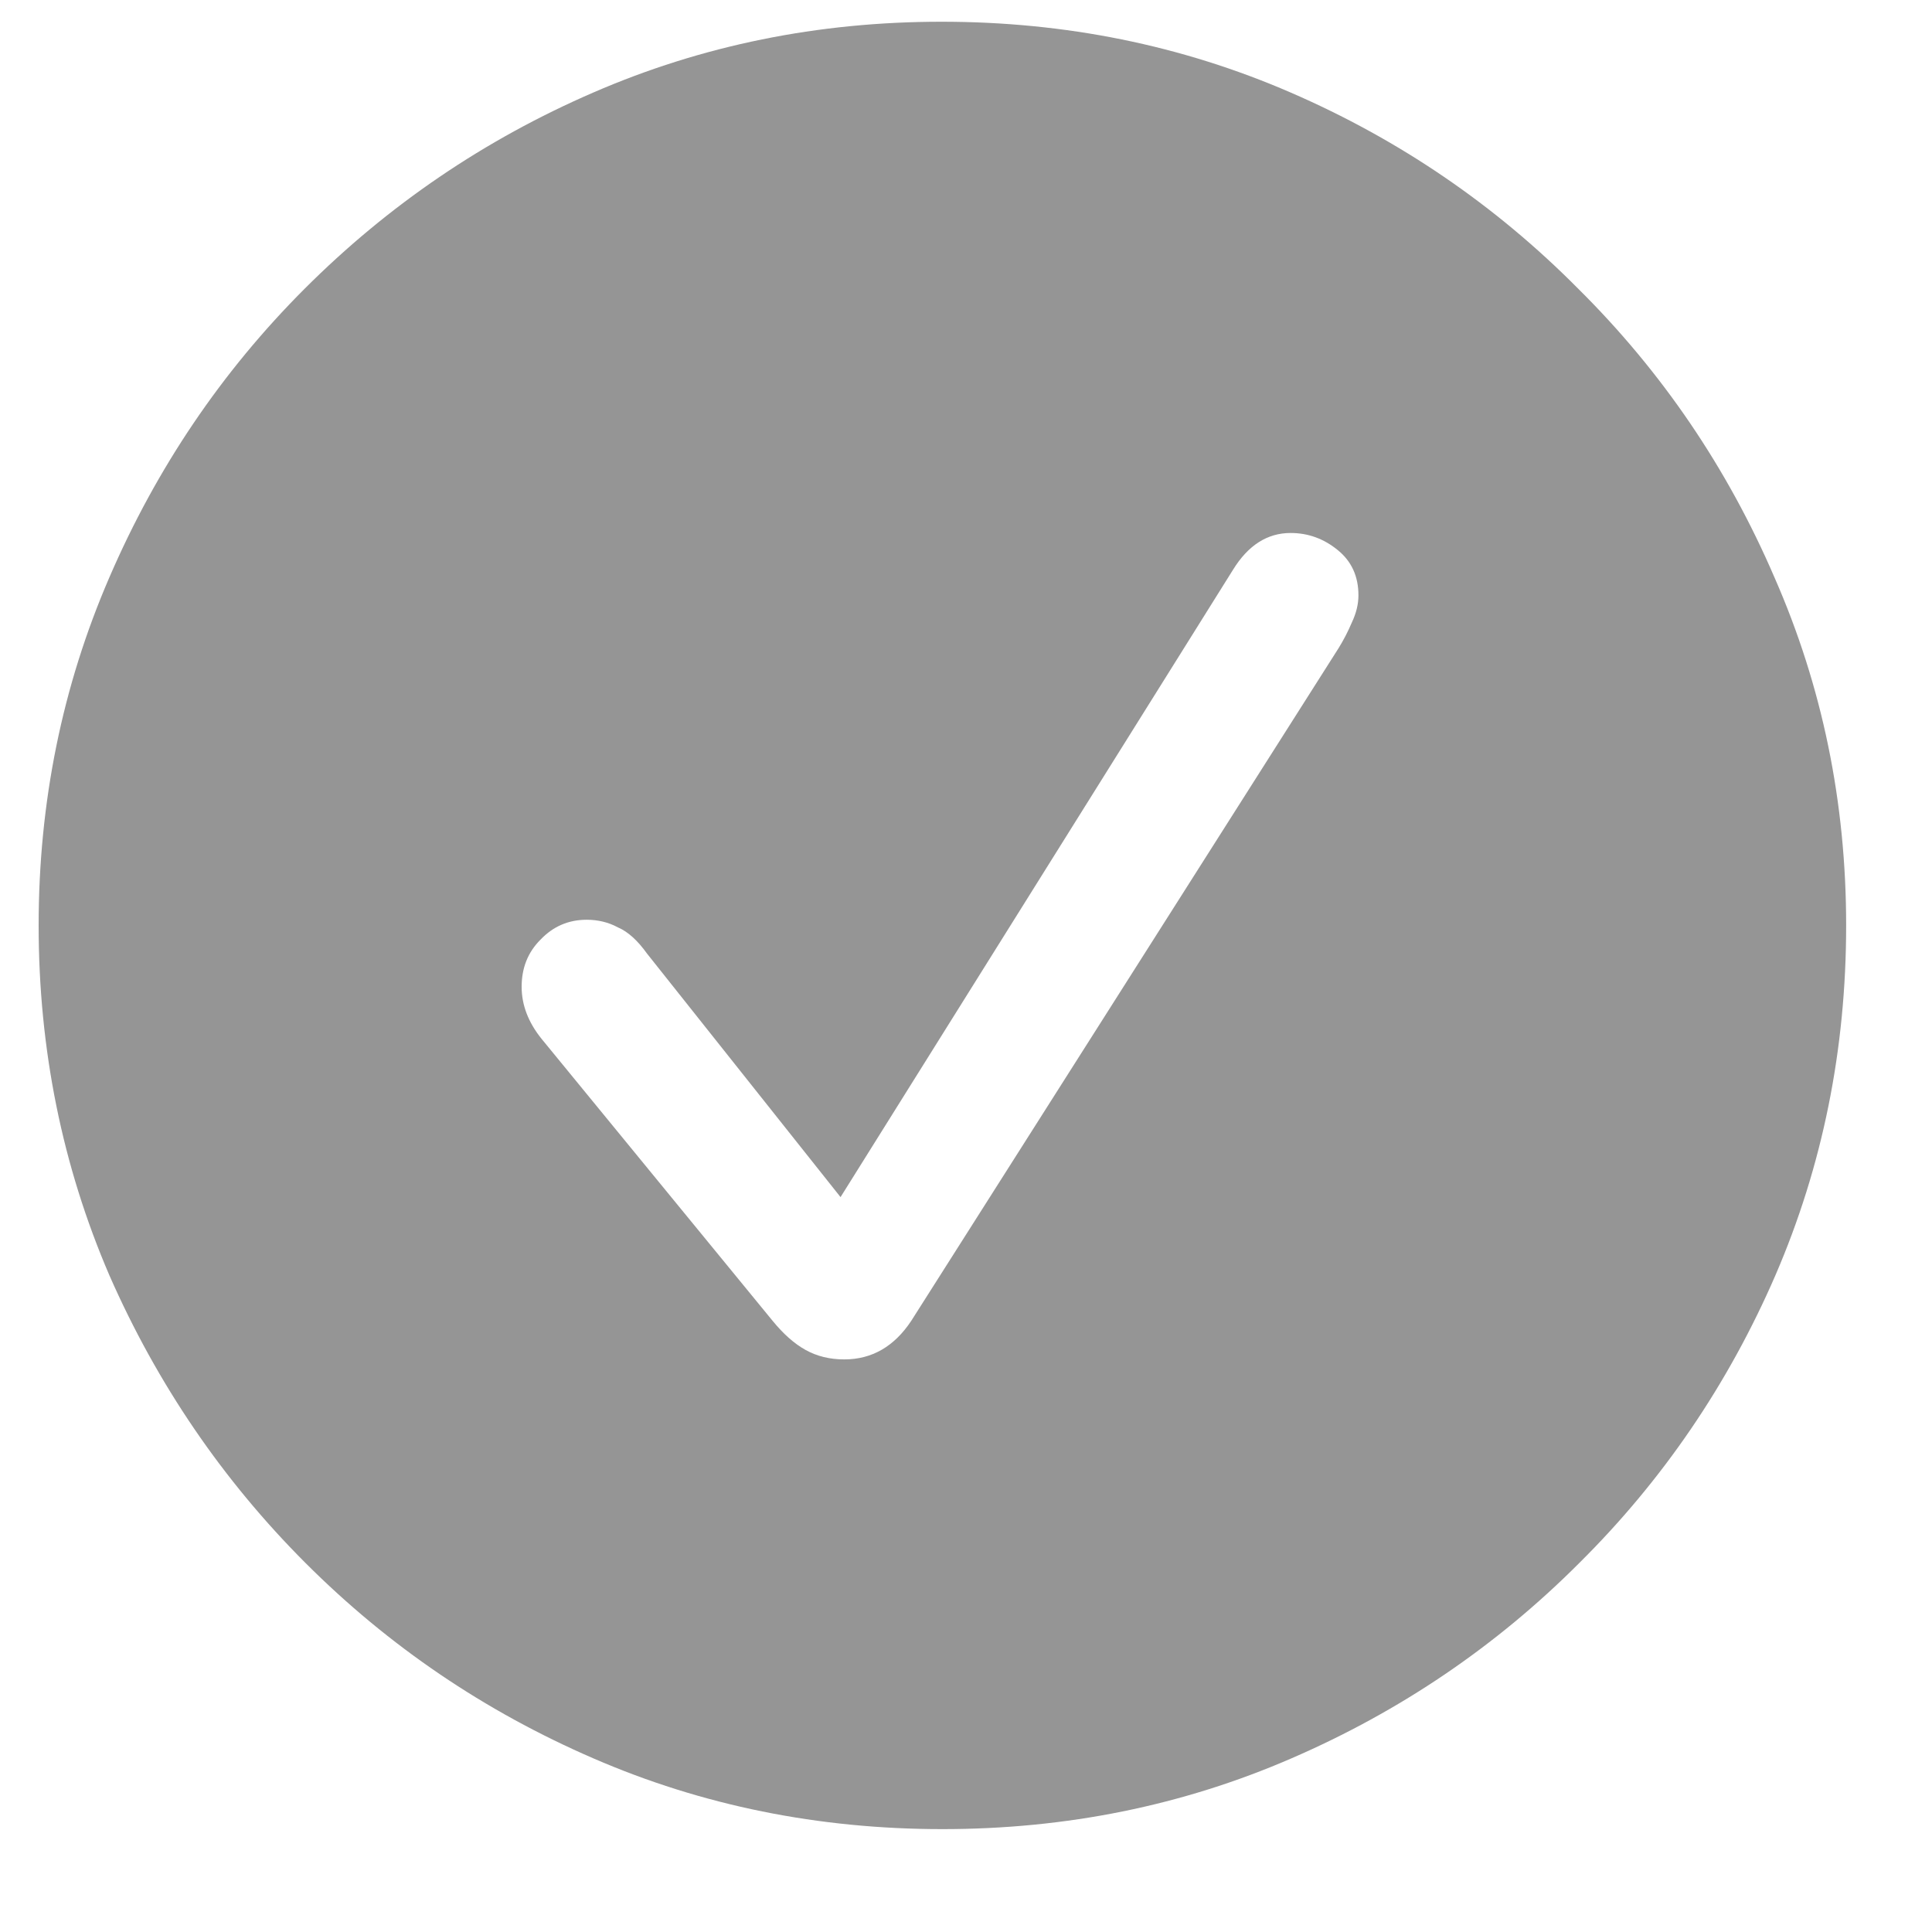 <svg width="16" height="16" viewBox="0 0 16 16" fill="none" xmlns="http://www.w3.org/2000/svg">
<path d="M7.805 15.148C8.831 15.148 9.794 14.953 10.695 14.562C11.596 14.172 12.391 13.633 13.078 12.945C13.771 12.258 14.312 11.463 14.703 10.562C15.094 9.656 15.289 8.69 15.289 7.664C15.289 6.643 15.091 5.682 14.695 4.781C14.305 3.875 13.763 3.078 13.07 2.391C12.383 1.698 11.588 1.156 10.688 0.766C9.786 0.375 8.823 0.18 7.797 0.18C6.776 0.18 5.815 0.375 4.914 0.766C4.013 1.156 3.216 1.698 2.523 2.391C1.836 3.078 1.297 3.875 0.906 4.781C0.516 5.682 0.32 6.643 0.32 7.664C0.32 8.69 0.516 9.656 0.906 10.562C1.302 11.463 1.844 12.258 2.531 12.945C3.219 13.633 4.013 14.172 4.914 14.562C5.815 14.953 6.779 15.148 7.805 15.148ZM6.992 11.258C6.872 11.258 6.766 11.232 6.672 11.18C6.578 11.128 6.487 11.047 6.398 10.938L4.484 8.602C4.375 8.466 4.32 8.323 4.32 8.172C4.32 8.016 4.372 7.885 4.477 7.781C4.581 7.672 4.708 7.617 4.859 7.617C4.953 7.617 5.039 7.638 5.117 7.68C5.201 7.716 5.281 7.789 5.359 7.898L6.961 9.914L10.211 4.719C10.336 4.516 10.495 4.414 10.688 4.414C10.833 4.414 10.963 4.461 11.078 4.555C11.193 4.648 11.25 4.773 11.25 4.93C11.25 5.003 11.232 5.078 11.195 5.156C11.164 5.229 11.128 5.299 11.086 5.367L7.547 10.938C7.406 11.151 7.221 11.258 6.992 11.258Z" fill="#959595"/>
</svg>
